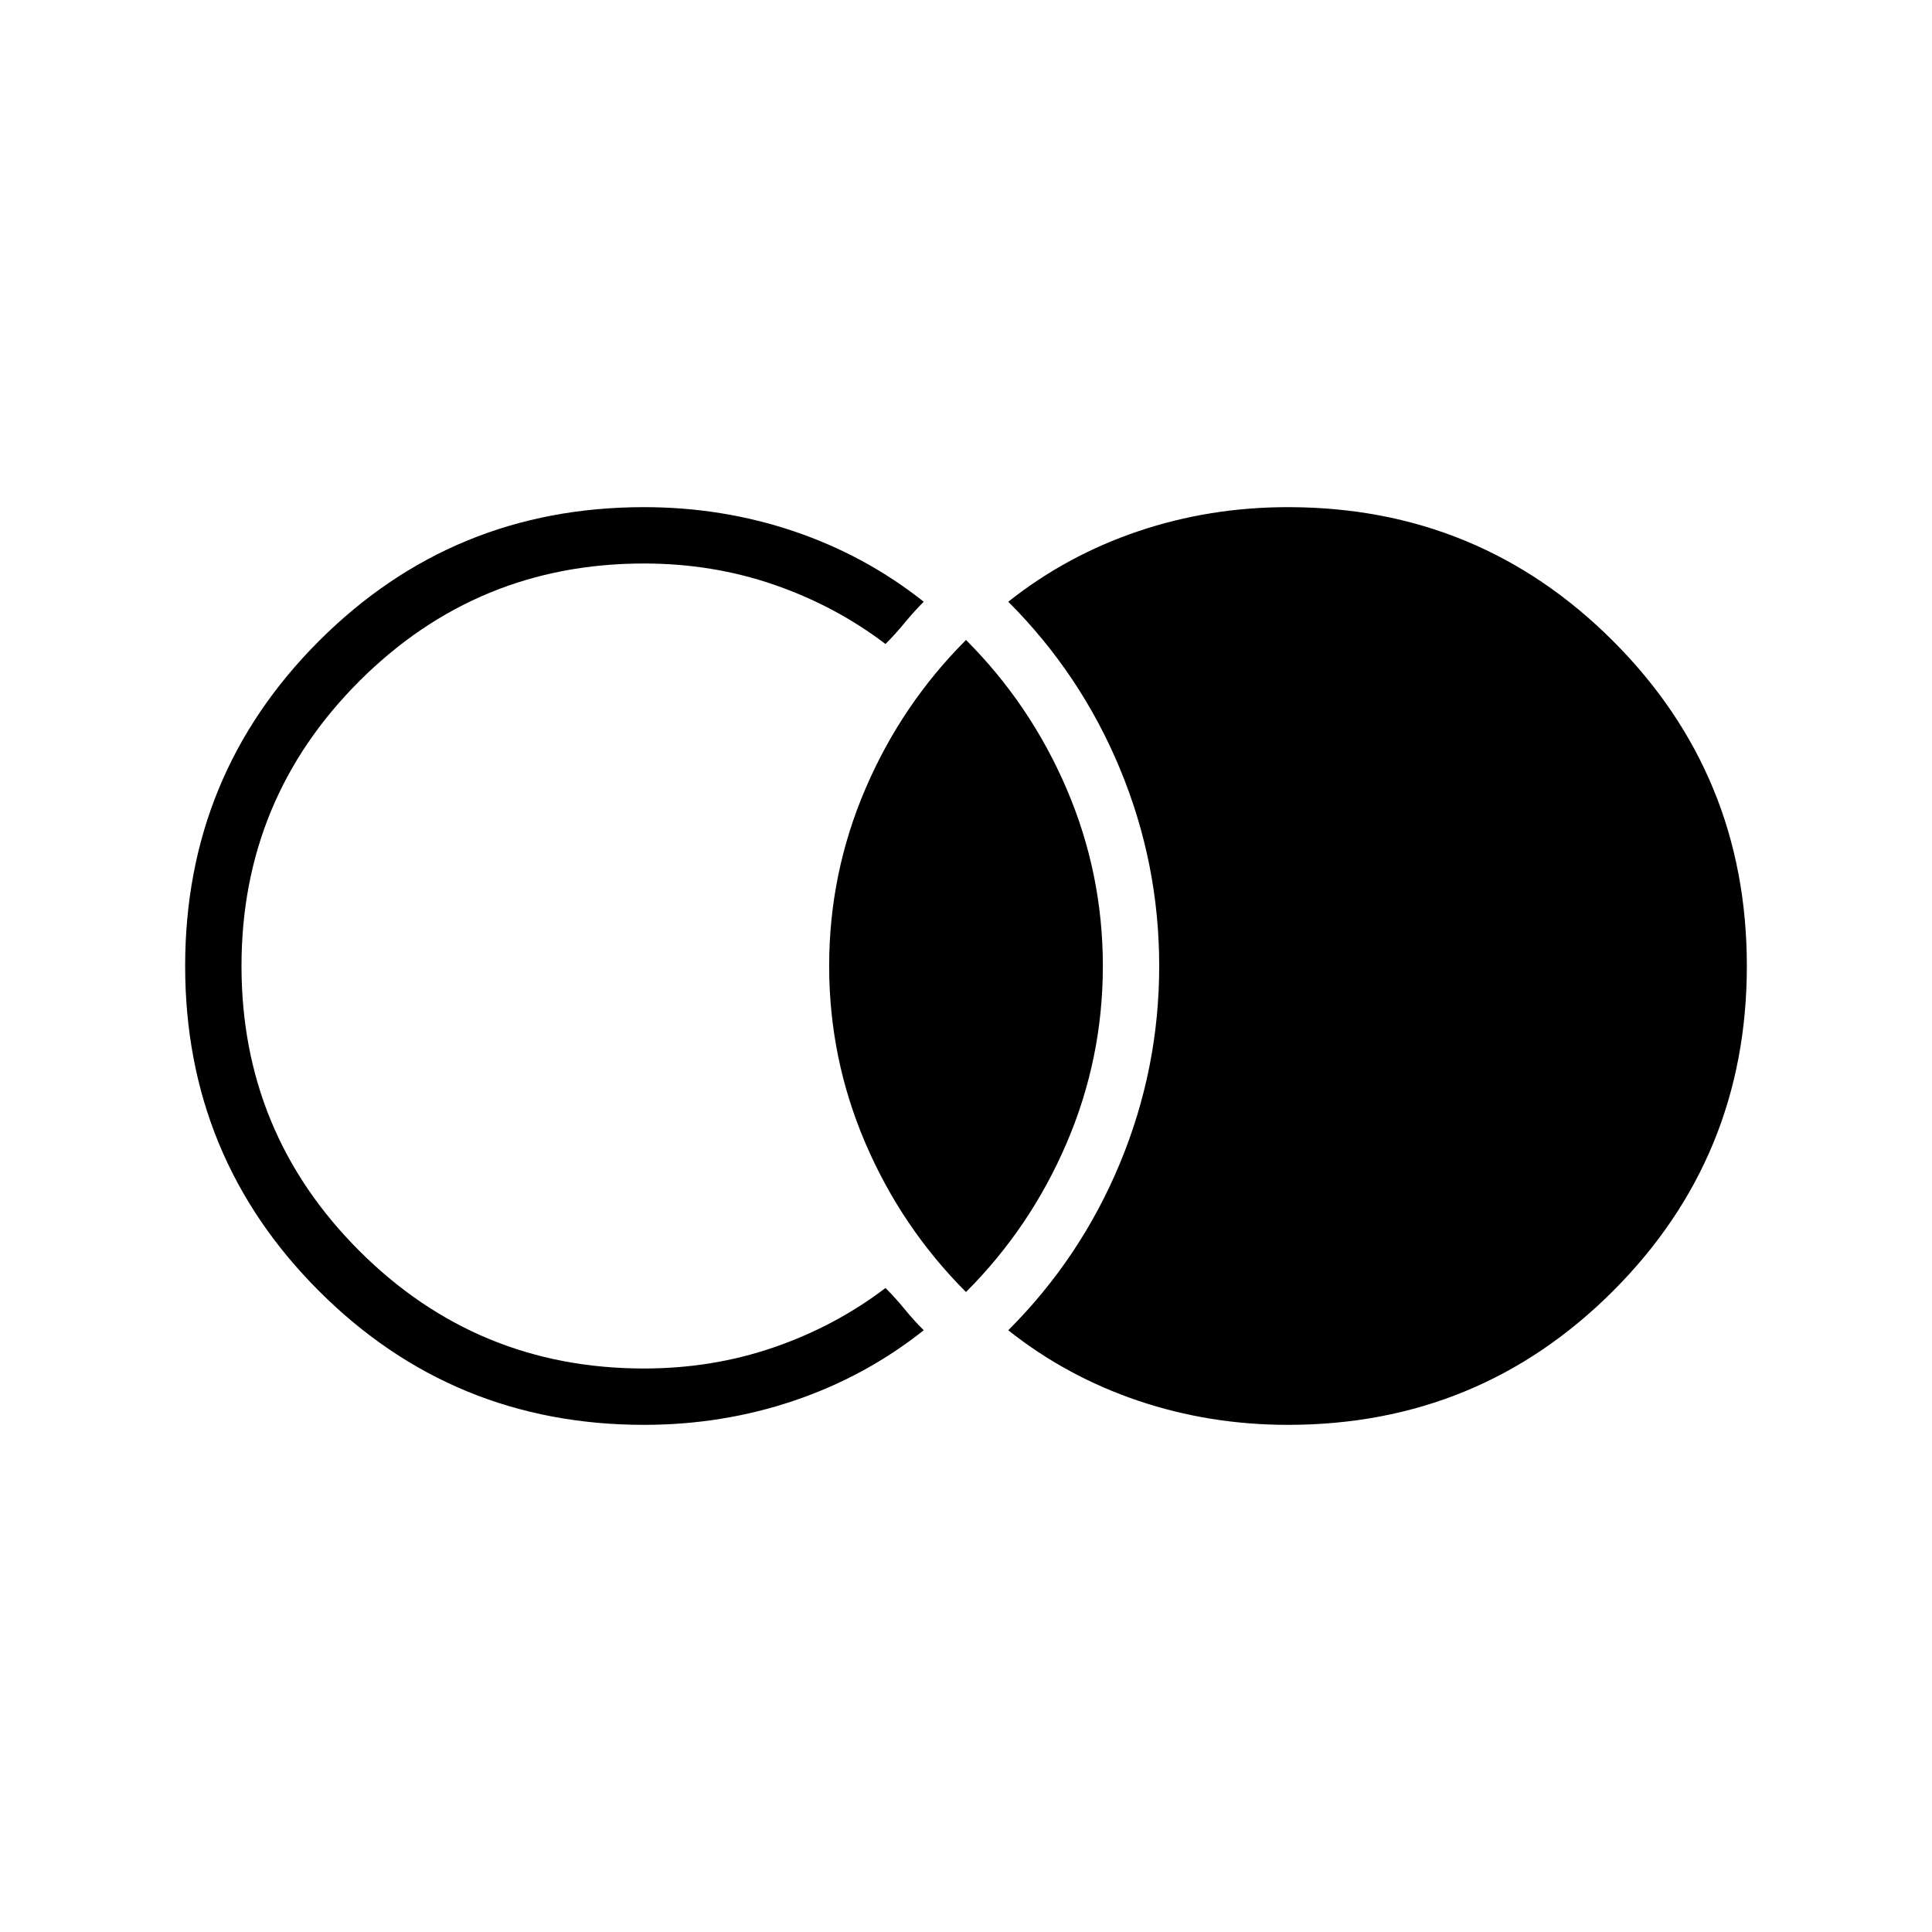 <svg xmlns="http://www.w3.org/2000/svg" height="24" viewBox="0 -960 960 960" width="24"><path d="M640-252q-39 0-74.5-12T501-299q36-36 55.5-83t19.5-98q0-51-19.5-98T501-661q29-23 64.5-35t74.5-12q95 0 161.5 66.5T868-480q0 95-66.5 161.5T640-252Zm-320 0q-95 0-161.5-66.5T92-480q0-95 66.5-161.5T320-708q39 0 74.5 12t64.5 35q-5 5-9.5 10.5T440-640q-25-19-55.5-29.5T320-680q-83 0-141.5 58.5T120-480q0 83 58.5 141.5T320-280q34 0 64.5-10.5T440-320q5 5 9.5 10.5T459-299q-29 23-64.5 35T320-252Zm160-66q-32-32-50-74t-18-88q0-46 18-88t50-74q32 32 50 74t18 88q0 46-18 88t-50 74Z"/></svg>